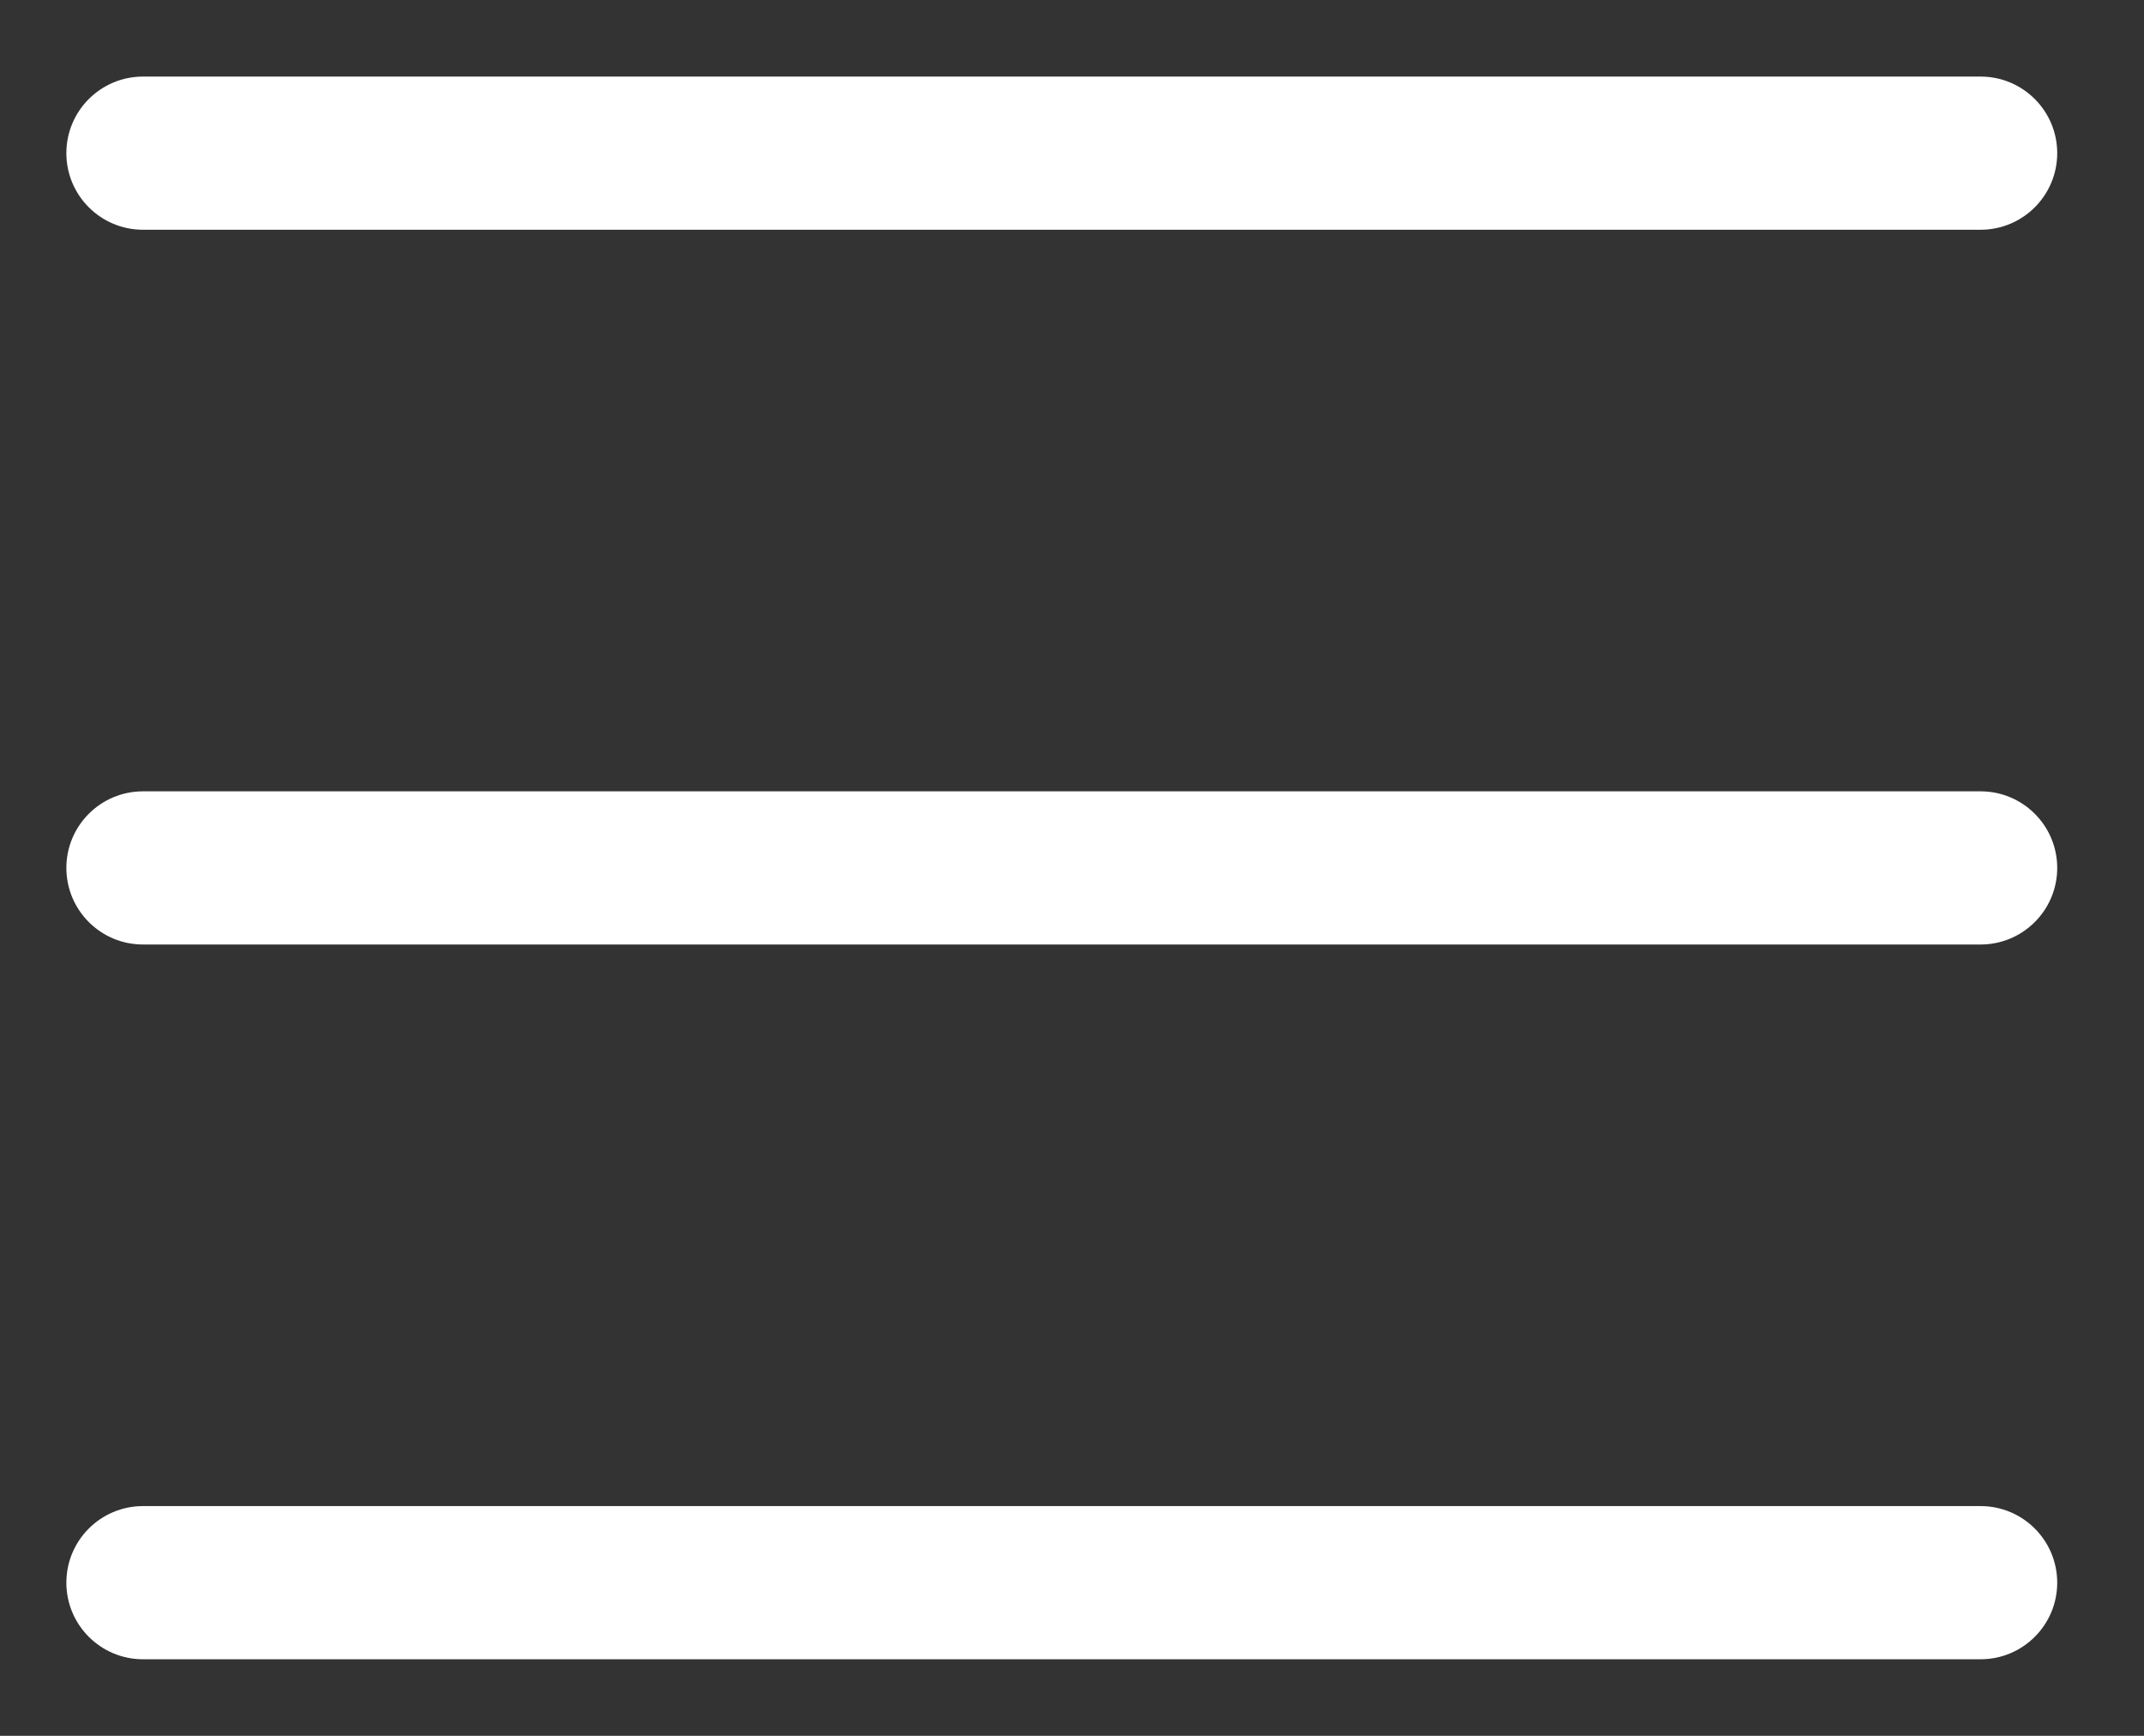<svg width="21" height="17" viewBox="0 0 21 17" fill="none" xmlns="http://www.w3.org/2000/svg">
<rect x="0" y="0" width="21" height="17" fill="#333333" stroke="none"/>
<path d="M0.65 1.5C0.65 1.086 0.986 0.75 1.4 0.75H19.4C19.814 0.75 20.15 1.086 20.15 1.5C20.15 1.914 19.814 2.25 19.4 2.25H1.4C0.986 2.25 0.65 1.914 0.65 1.5Z" fill="white"/>
<path d="M0.65 8.5C0.65 8.086 0.986 7.75 1.4 7.75H19.4C19.814 7.75 20.15 8.086 20.15 8.5C20.15 8.914 19.814 9.25 19.4 9.25H1.4C0.986 9.25 0.65 8.914 0.65 8.5Z" fill="white"/>
<path d="M1.4 14.75C0.986 14.75 0.65 15.086 0.65 15.5C0.65 15.914 0.986 16.25 1.4 16.25H19.4C19.814 16.25 20.15 15.914 20.15 15.5C20.15 15.086 19.814 14.75 19.4 14.75H1.4Z" fill="white"/>
</svg>
